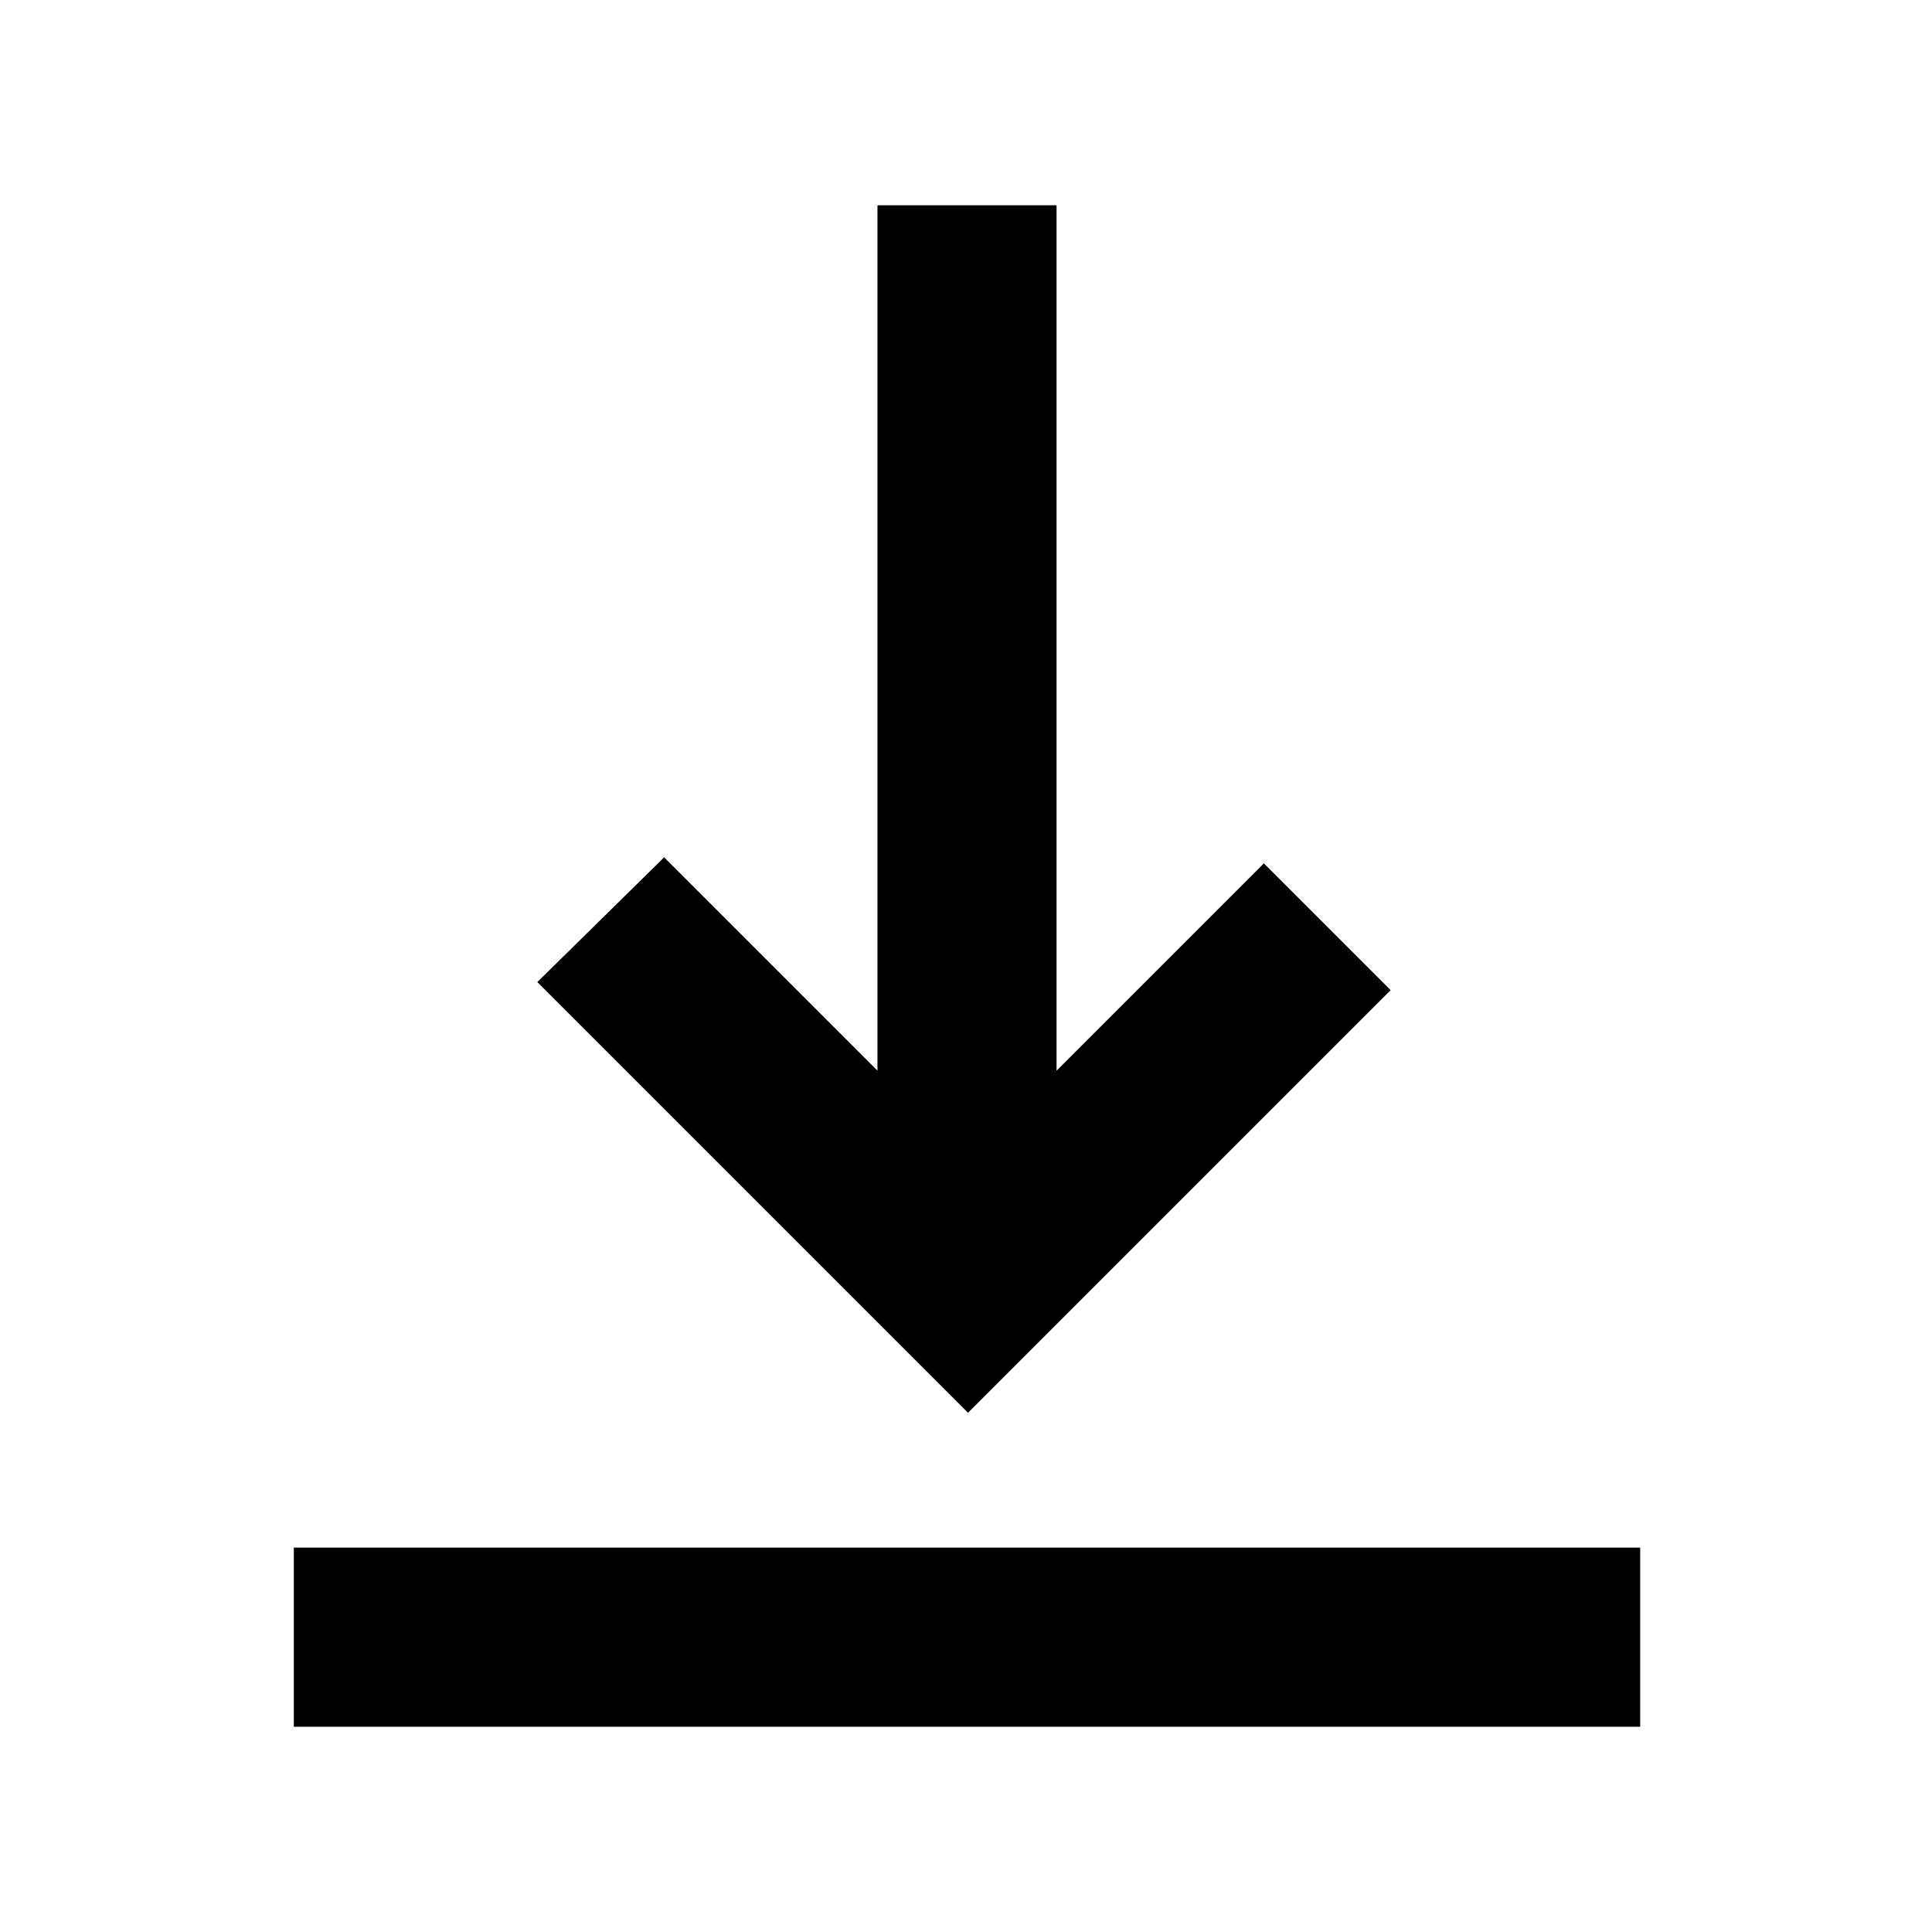 <svg xmlns="http://www.w3.org/2000/svg" height="40" width="40"><path d="M6.083 35.75V32.042H33.958V35.75ZM20.042 29.25 11.125 20.333 13.75 17.75 18.167 22.167V4.25H21.875V22.167L26.167 17.875L28.792 20.5Z"/></svg>